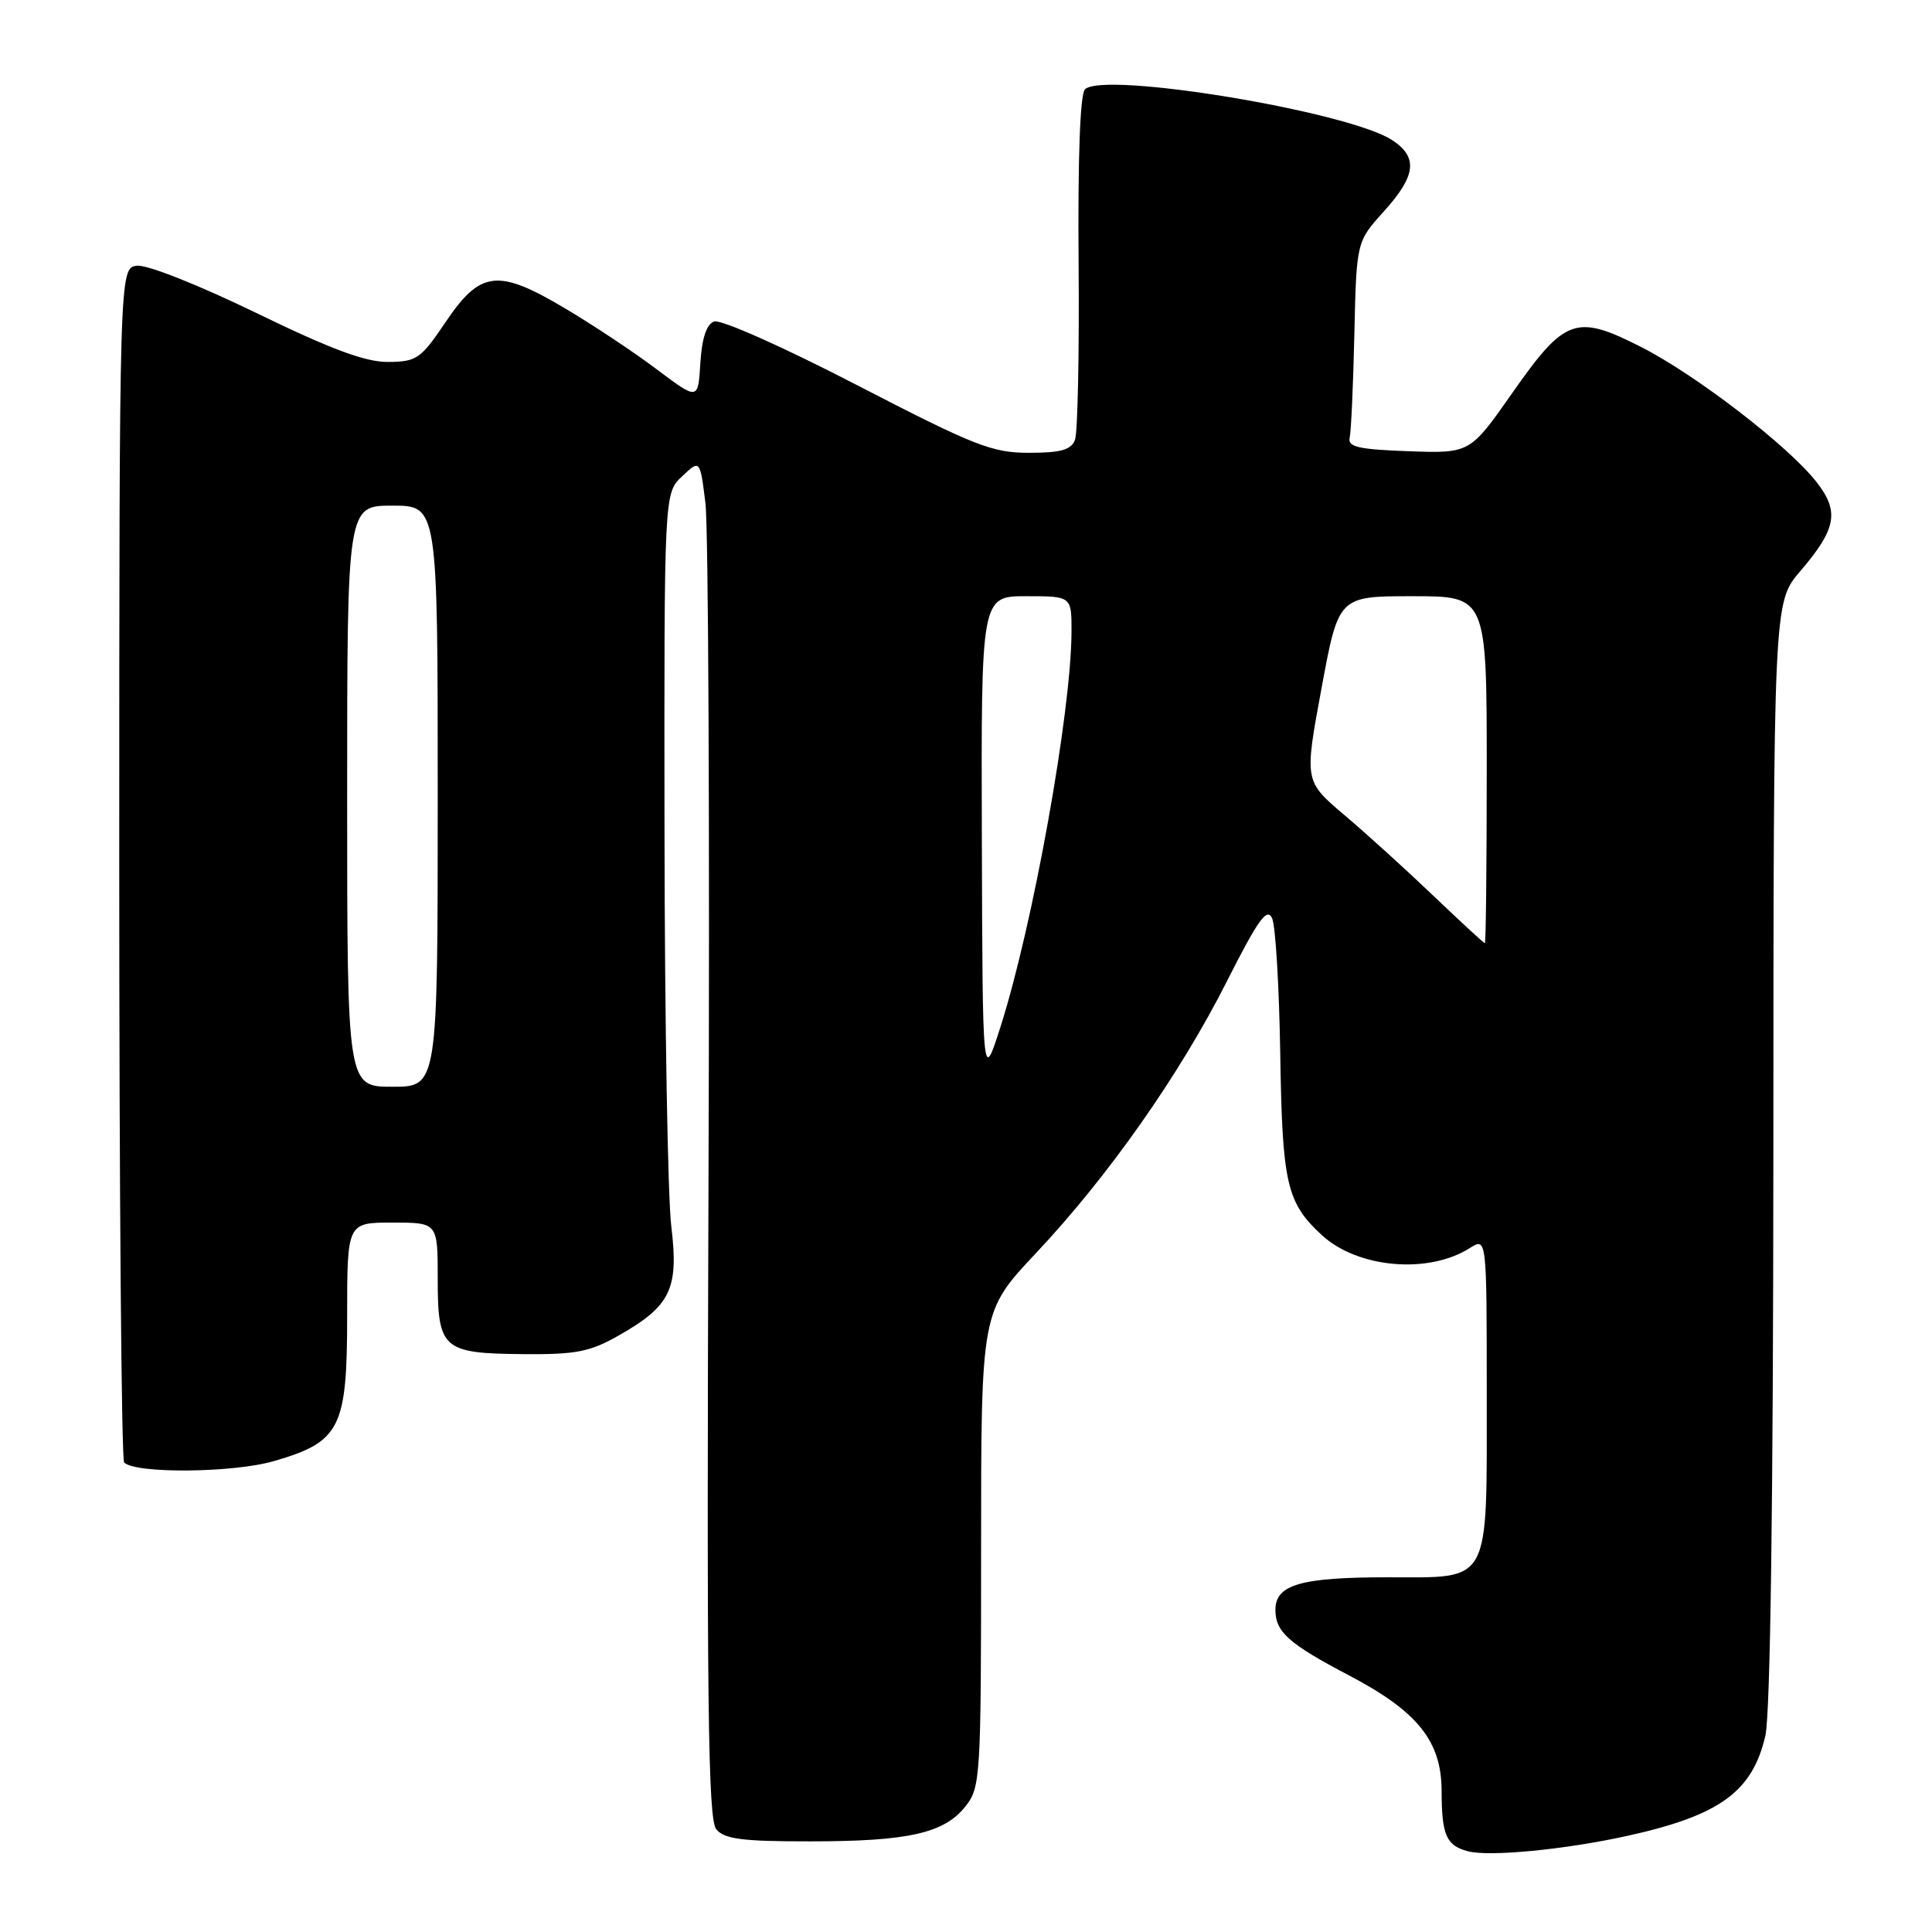 <?xml version="1.0" encoding="UTF-8" standalone="no"?>
<!DOCTYPE svg PUBLIC "-//W3C//DTD SVG 1.1//EN" "http://www.w3.org/Graphics/SVG/1.1/DTD/svg11.dtd" >
<svg xmlns="http://www.w3.org/2000/svg" xmlns:xlink="http://www.w3.org/1999/xlink" version="1.1" viewBox="0 0 256 256">
 <g >
 <path fill="currentColor"
d=" M 215.50 243.29 C 227.86 240.58 232.20 237.44 233.92 229.99 C 234.58 227.12 234.96 199.14 234.98 152.66 C 235.00 79.82 235.00 79.82 238.54 75.69 C 243.35 70.06 243.76 67.79 240.69 63.86 C 236.96 59.09 224.69 49.65 217.46 45.98 C 208.81 41.59 207.38 42.10 200.40 52.05 C 194.78 60.08 194.78 60.08 186.64 59.79 C 180.01 59.55 178.56 59.22 178.84 58.00 C 179.03 57.17 179.31 50.99 179.46 44.27 C 179.74 32.03 179.74 32.03 183.37 28.01 C 187.65 23.27 187.93 20.84 184.46 18.56 C 178.67 14.77 146.20 9.40 143.76 11.84 C 143.12 12.48 142.81 20.91 142.92 34.72 C 143.02 46.74 142.80 57.35 142.44 58.29 C 141.93 59.61 140.56 60.00 136.35 60.00 C 131.46 60.00 129.16 59.10 113.52 51.01 C 103.70 45.93 95.46 42.27 94.61 42.60 C 93.61 42.98 93.00 44.84 92.80 48.12 C 92.50 53.05 92.50 53.05 87.05 48.96 C 84.06 46.70 78.58 43.06 74.87 40.86 C 65.95 35.56 63.66 35.83 59.02 42.71 C 55.76 47.55 55.20 47.93 51.44 47.96 C 48.44 47.99 43.90 46.30 33.94 41.46 C 26.32 37.76 19.48 35.05 18.15 35.21 C 15.81 35.50 15.81 35.50 15.80 114.32 C 15.80 157.66 16.09 193.43 16.45 193.79 C 17.96 195.29 30.92 195.17 36.31 193.60 C 45.10 191.04 46.00 189.26 46.00 174.37 C 46.00 162.00 46.00 162.00 52.00 162.00 C 58.00 162.00 58.00 162.00 58.00 169.38 C 58.00 178.78 58.62 179.33 69.32 179.43 C 76.28 179.49 78.16 179.13 81.91 177.00 C 88.87 173.06 89.96 170.82 88.95 162.50 C 88.48 158.65 88.08 135.22 88.05 110.42 C 88.00 65.35 88.00 65.35 90.38 63.12 C 92.75 60.88 92.75 60.88 93.47 66.63 C 93.87 69.79 94.05 110.26 93.88 156.58 C 93.63 225.73 93.81 241.07 94.91 242.39 C 95.99 243.69 98.36 244.00 107.37 243.99 C 120.38 243.99 125.14 242.91 127.95 239.33 C 129.92 236.84 130.00 235.45 130.00 205.25 C 130.00 173.78 130.00 173.78 137.25 166.07 C 146.88 155.84 156.35 142.35 162.61 129.95 C 166.70 121.86 167.89 120.20 168.56 121.67 C 169.02 122.68 169.50 130.79 169.64 139.70 C 169.91 156.85 170.48 159.36 175.15 163.66 C 179.90 168.04 189.26 168.86 194.75 165.38 C 197.00 163.95 197.00 163.95 197.00 184.65 C 197.00 210.26 197.68 209.00 183.91 209.00 C 172.33 209.00 169.00 209.97 169.00 213.32 C 169.00 216.24 170.75 217.80 178.79 222.02 C 187.84 226.77 191.00 230.71 191.02 237.28 C 191.03 243.16 191.63 244.54 194.50 245.30 C 197.32 246.05 207.24 245.10 215.50 243.29 Z  M 46.00 105.50 C 46.00 67.00 46.00 67.00 52.00 67.00 C 58.00 67.00 58.00 67.00 58.00 105.50 C 58.00 144.00 58.00 144.00 52.00 144.00 C 46.00 144.00 46.00 144.00 46.00 105.50 Z  M 130.10 111.25 C 130.00 79.00 130.00 79.00 136.00 79.00 C 142.00 79.00 142.00 79.00 141.98 83.75 C 141.94 94.38 136.88 122.54 132.59 136.00 C 130.20 143.50 130.20 143.50 130.10 111.25 Z  M 189.97 118.73 C 186.38 115.30 181.06 110.47 178.14 108.00 C 172.83 103.50 172.83 103.50 175.10 91.25 C 177.36 79.00 177.36 79.00 187.18 79.00 C 197.00 79.00 197.00 79.00 197.00 102.00 C 197.00 114.65 196.89 124.99 196.75 124.98 C 196.61 124.97 193.56 122.16 189.97 118.73 Z "/>
</g>
</svg>